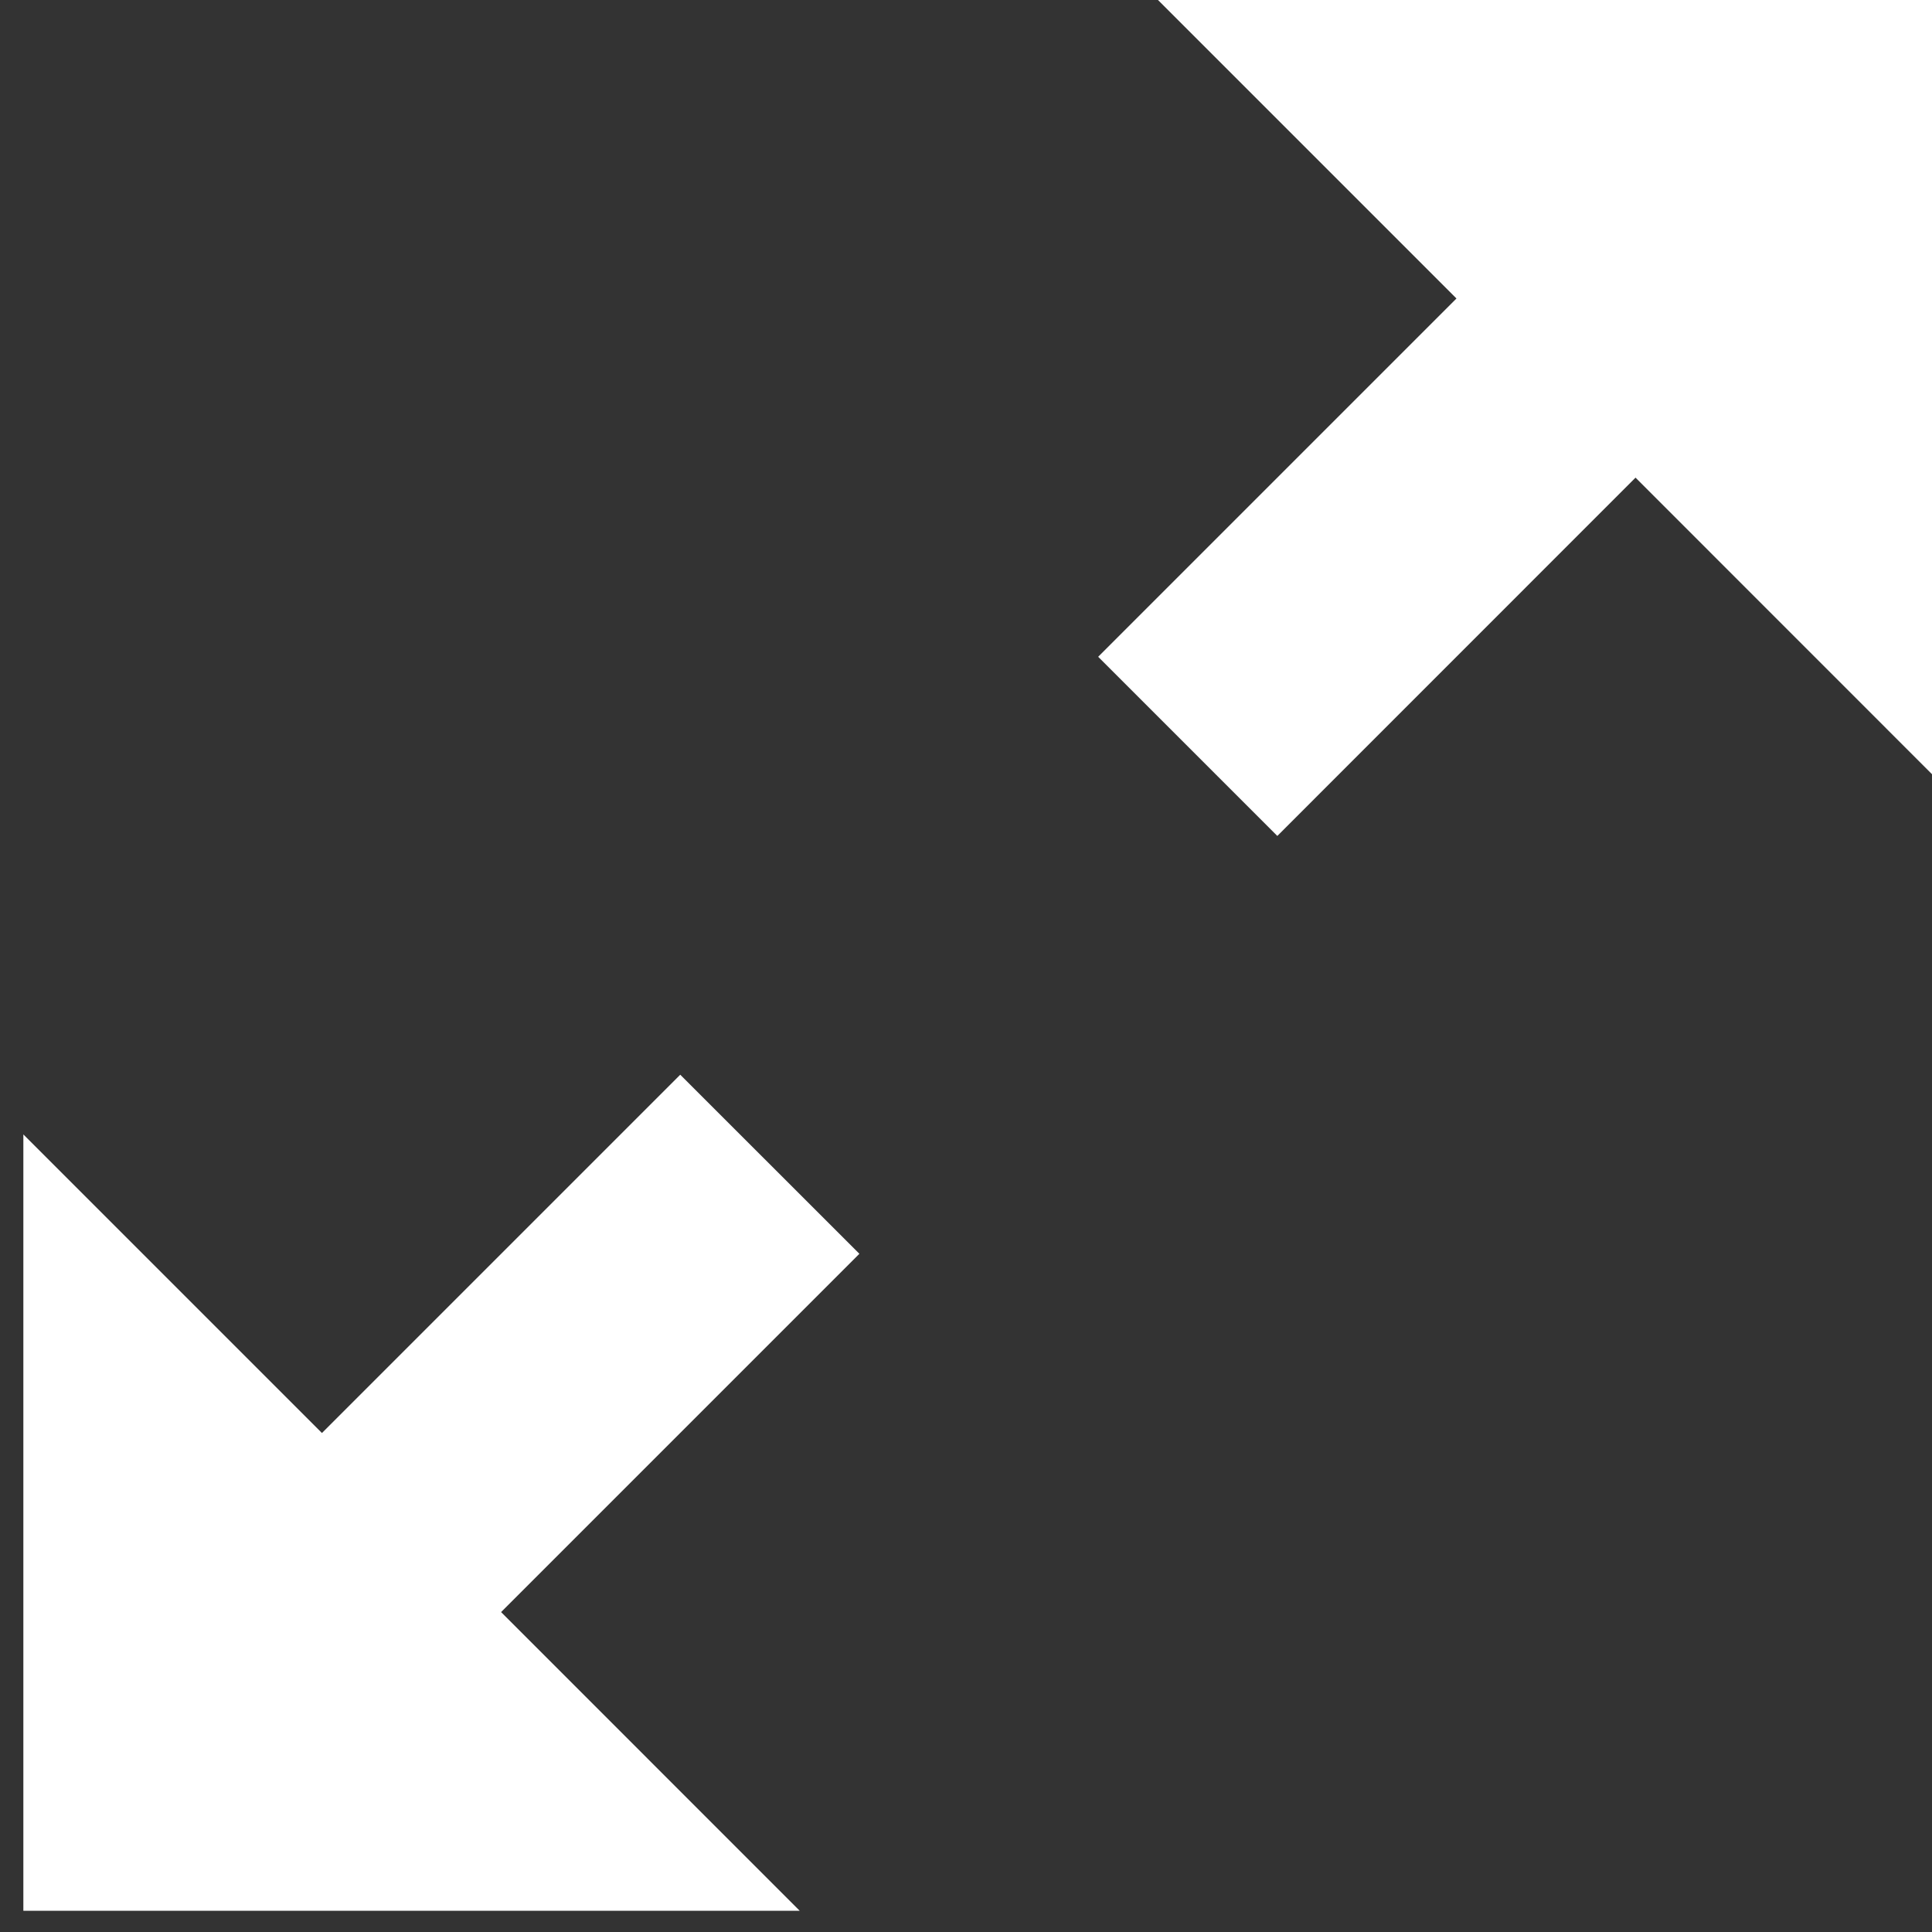 <?xml version="1.0" encoding="utf-8"?>
<!-- Generator: Adobe Illustrator 16.0.0, SVG Export Plug-In . SVG Version: 6.00 Build 0)  -->
<!DOCTYPE svg PUBLIC "-//W3C//DTD SVG 1.1//EN" "http://www.w3.org/Graphics/SVG/1.1/DTD/svg11.dtd">
<svg version="1.1" id="Layer_1" xmlns="http://www.w3.org/2000/svg" xmlns:xlink="http://www.w3.org/1999/xlink" x="0px" y="0px"
	 width="22px" height="22px" viewBox="0 0 22 22" enable-background="new 0 0 22 22" xml:space="preserve">
<rect x="0" y="0" width="22" height="22" fill="#333333" stroke="none"/>
<g>
	<g opacity="0">
	</g>
</g>
<polygon fill="#FFFFFF" points="9.786,14.277 5.706,18.357 9.106,21.758 0.266,21.758 0.266,12.918 3.666,16.318 7.746,12.238 "/>
<path fill="#FFFFFF" d="M22.023,0v8.839l-3.399-3.4l-4.079,4.08l-2.04-2.04l4.08-4.08L13.186,0H22.023z"/>
</svg>

